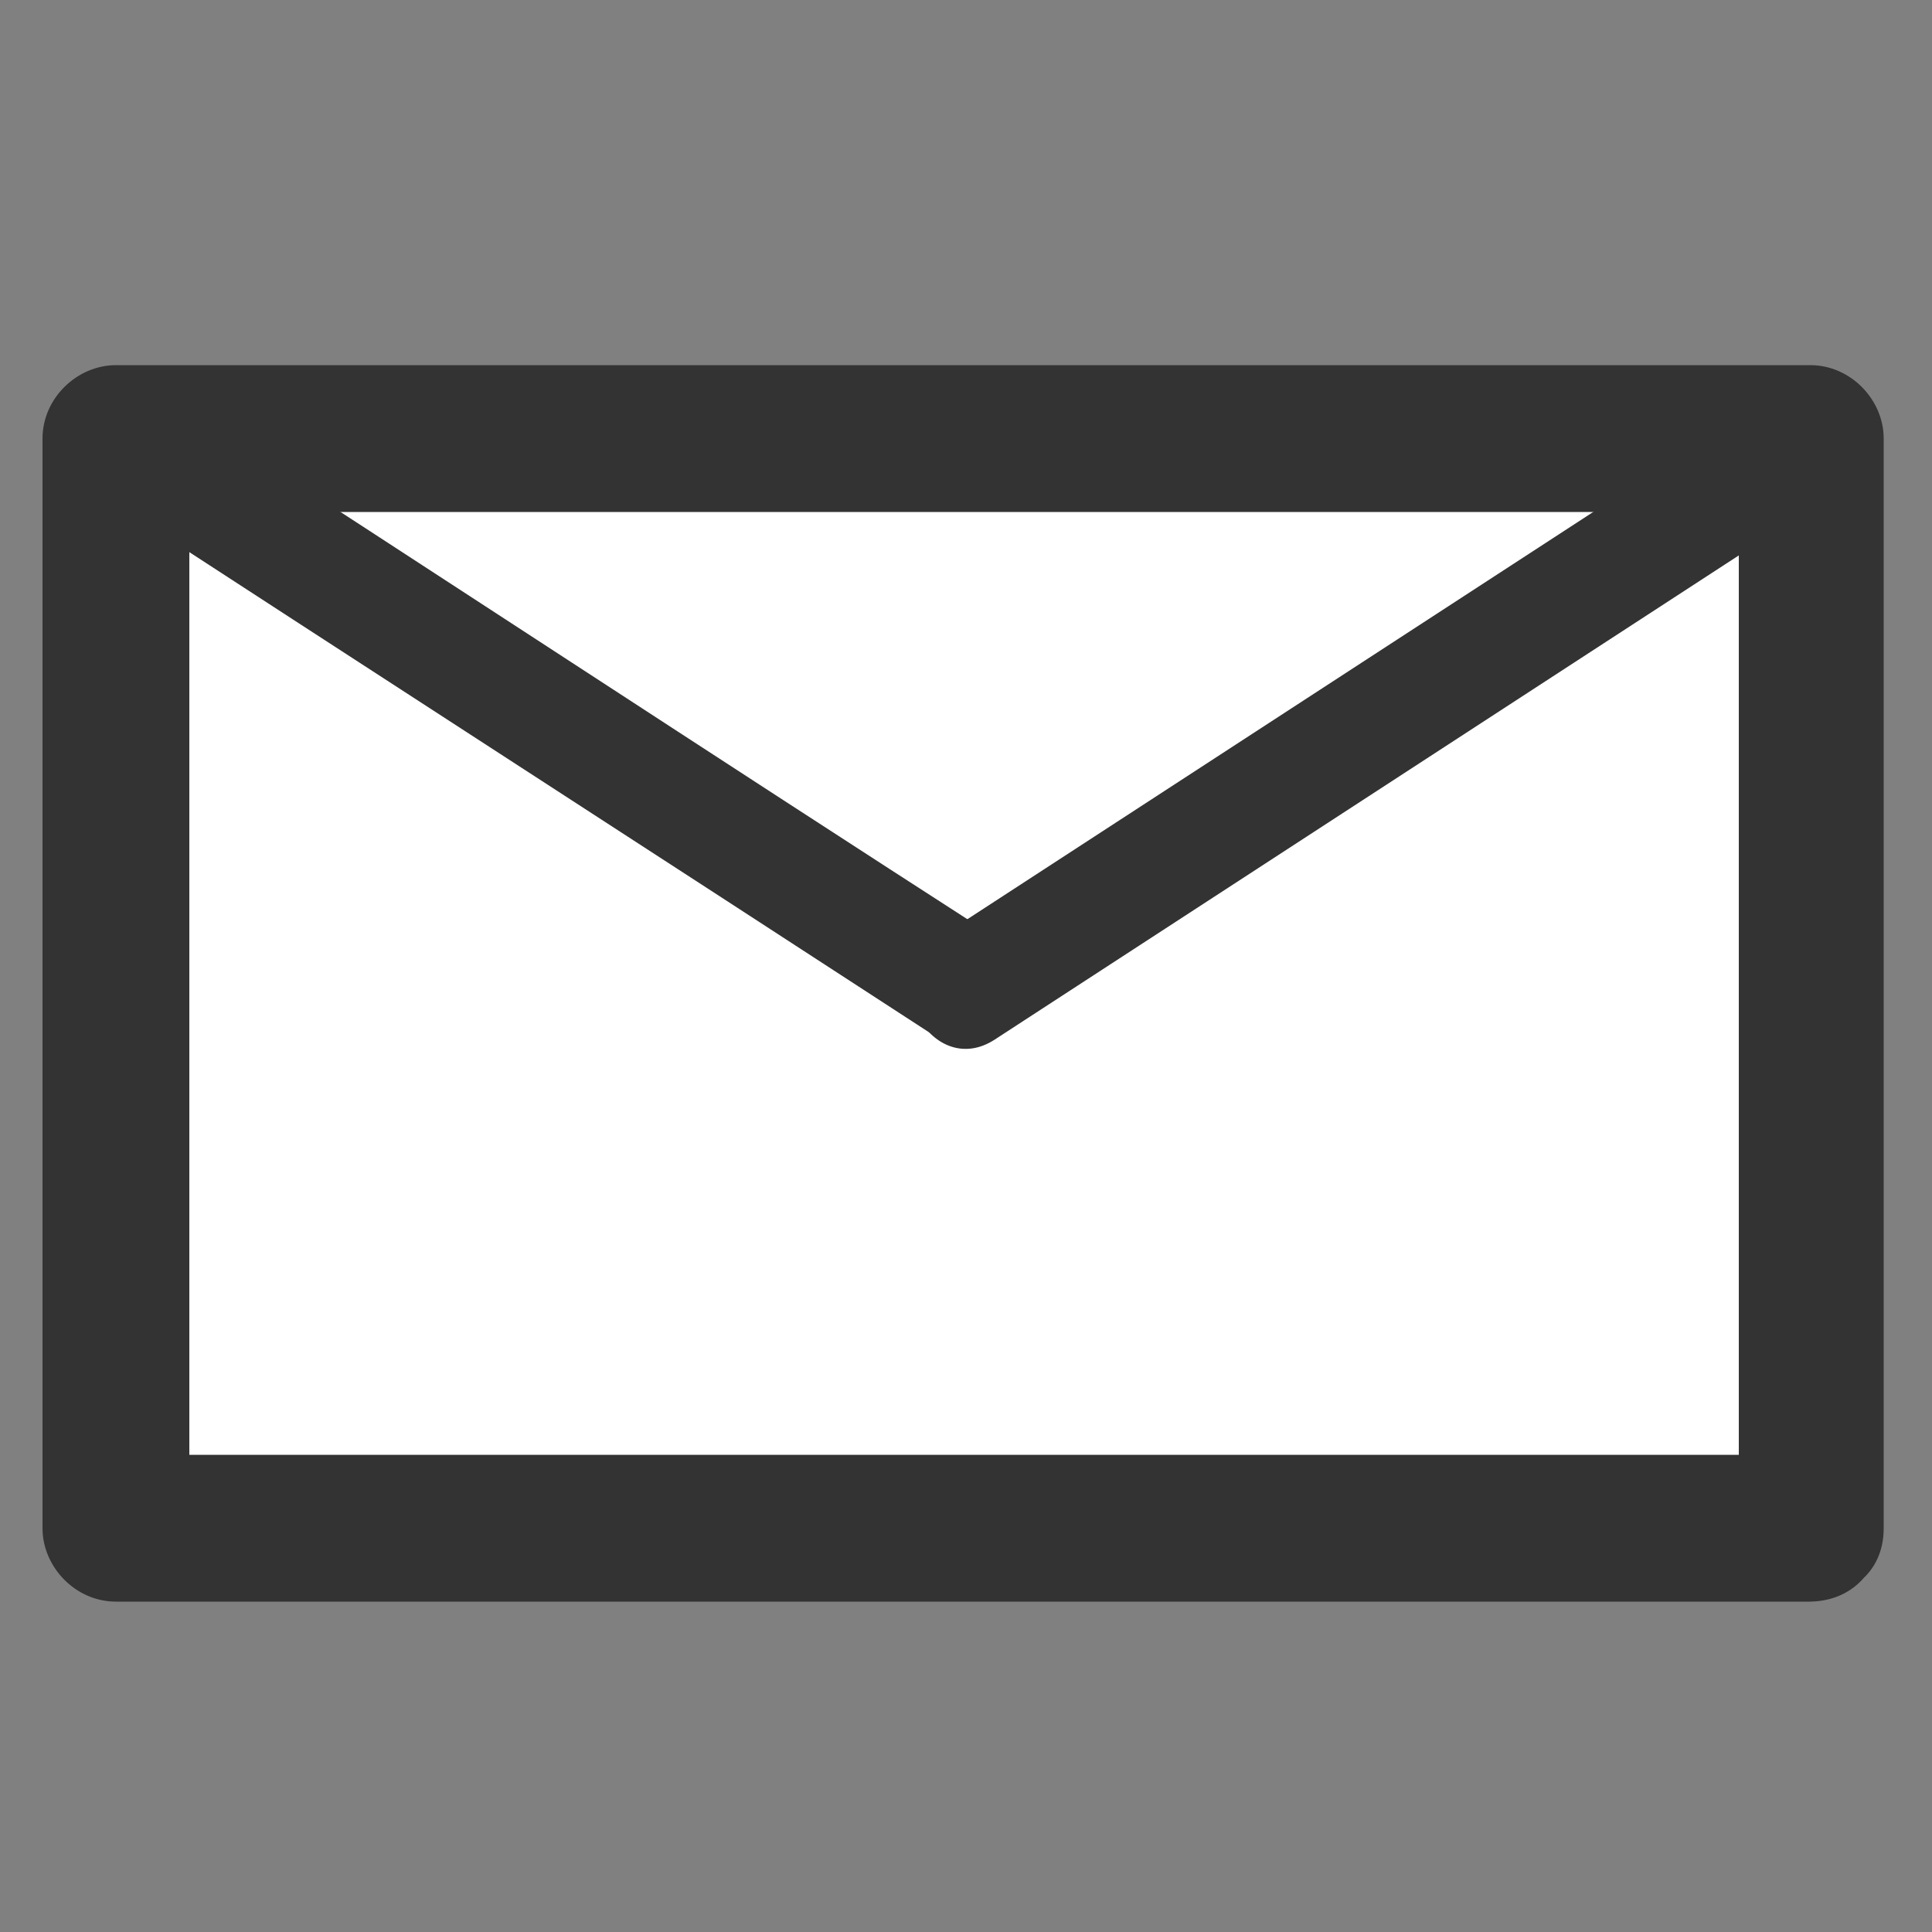 <svg viewBox="0 0 100 100" xmlns="http://www.w3.org/2000/svg"><rect x="0" y="0" width="100" height="100" fill="#808080" stroke="none"/><path d="m6.1 22.6h87.7v56.4h-87.7z" fill="#fff"/><path d="m93.8 75.3c-25.5 0-51 0-76.5 0-3.7 0-7.5 0-11.2 0 1.3 1.3 2.5 2.5 3.7 3.8 0-18.8 0-37.6 0-56.4-1.3 1.3-2.5 2.5-3.7 3.8 25.5 0 51 0 76.5 0 3.7 0 7.5 0 11.2 0-1.3-1.3-2.5-2.5-3.8-3.8 0 18.8 0 37.6 0 56.4 0 4.8 7.5 4.8 7.5 0 0-18.8 0-37.6 0-56.4 0-2-1.7-3.8-3.8-3.8-25.5 0-51 0-76.5 0-3.7 0-7.5 0-11.2 0-2 0-3.8 1.7-3.8 3.8 0 18.8 0 37.6 0 56.4 0 2 1.7 3.8 3.8 3.8 25.5 0 51 0 76.5 0 3.7 0 7.5 0 11.2 0 4.9-.1 5-7.6.1-7.6z" fill="#333"/><path d="m4.6 25.2c14.6 9.5 29.3 19 43.9 28.5 3.2 2.1 6.3-3.1 3-5.2-14.6-9.4-29.2-19-43.9-28.5-3.2-2.1-6.2 3.1-3 5.2z" fill="#333"/><path d="m51.5 53.8c14.6-9.5 29.2-19 43.8-28.5 3.2-2.1.2-7.3-3-5.2-14.6 9.5-29.2 19-43.8 28.5-3.2 2.1-.2 7.3 3 5.2z" fill="#333"/></svg>